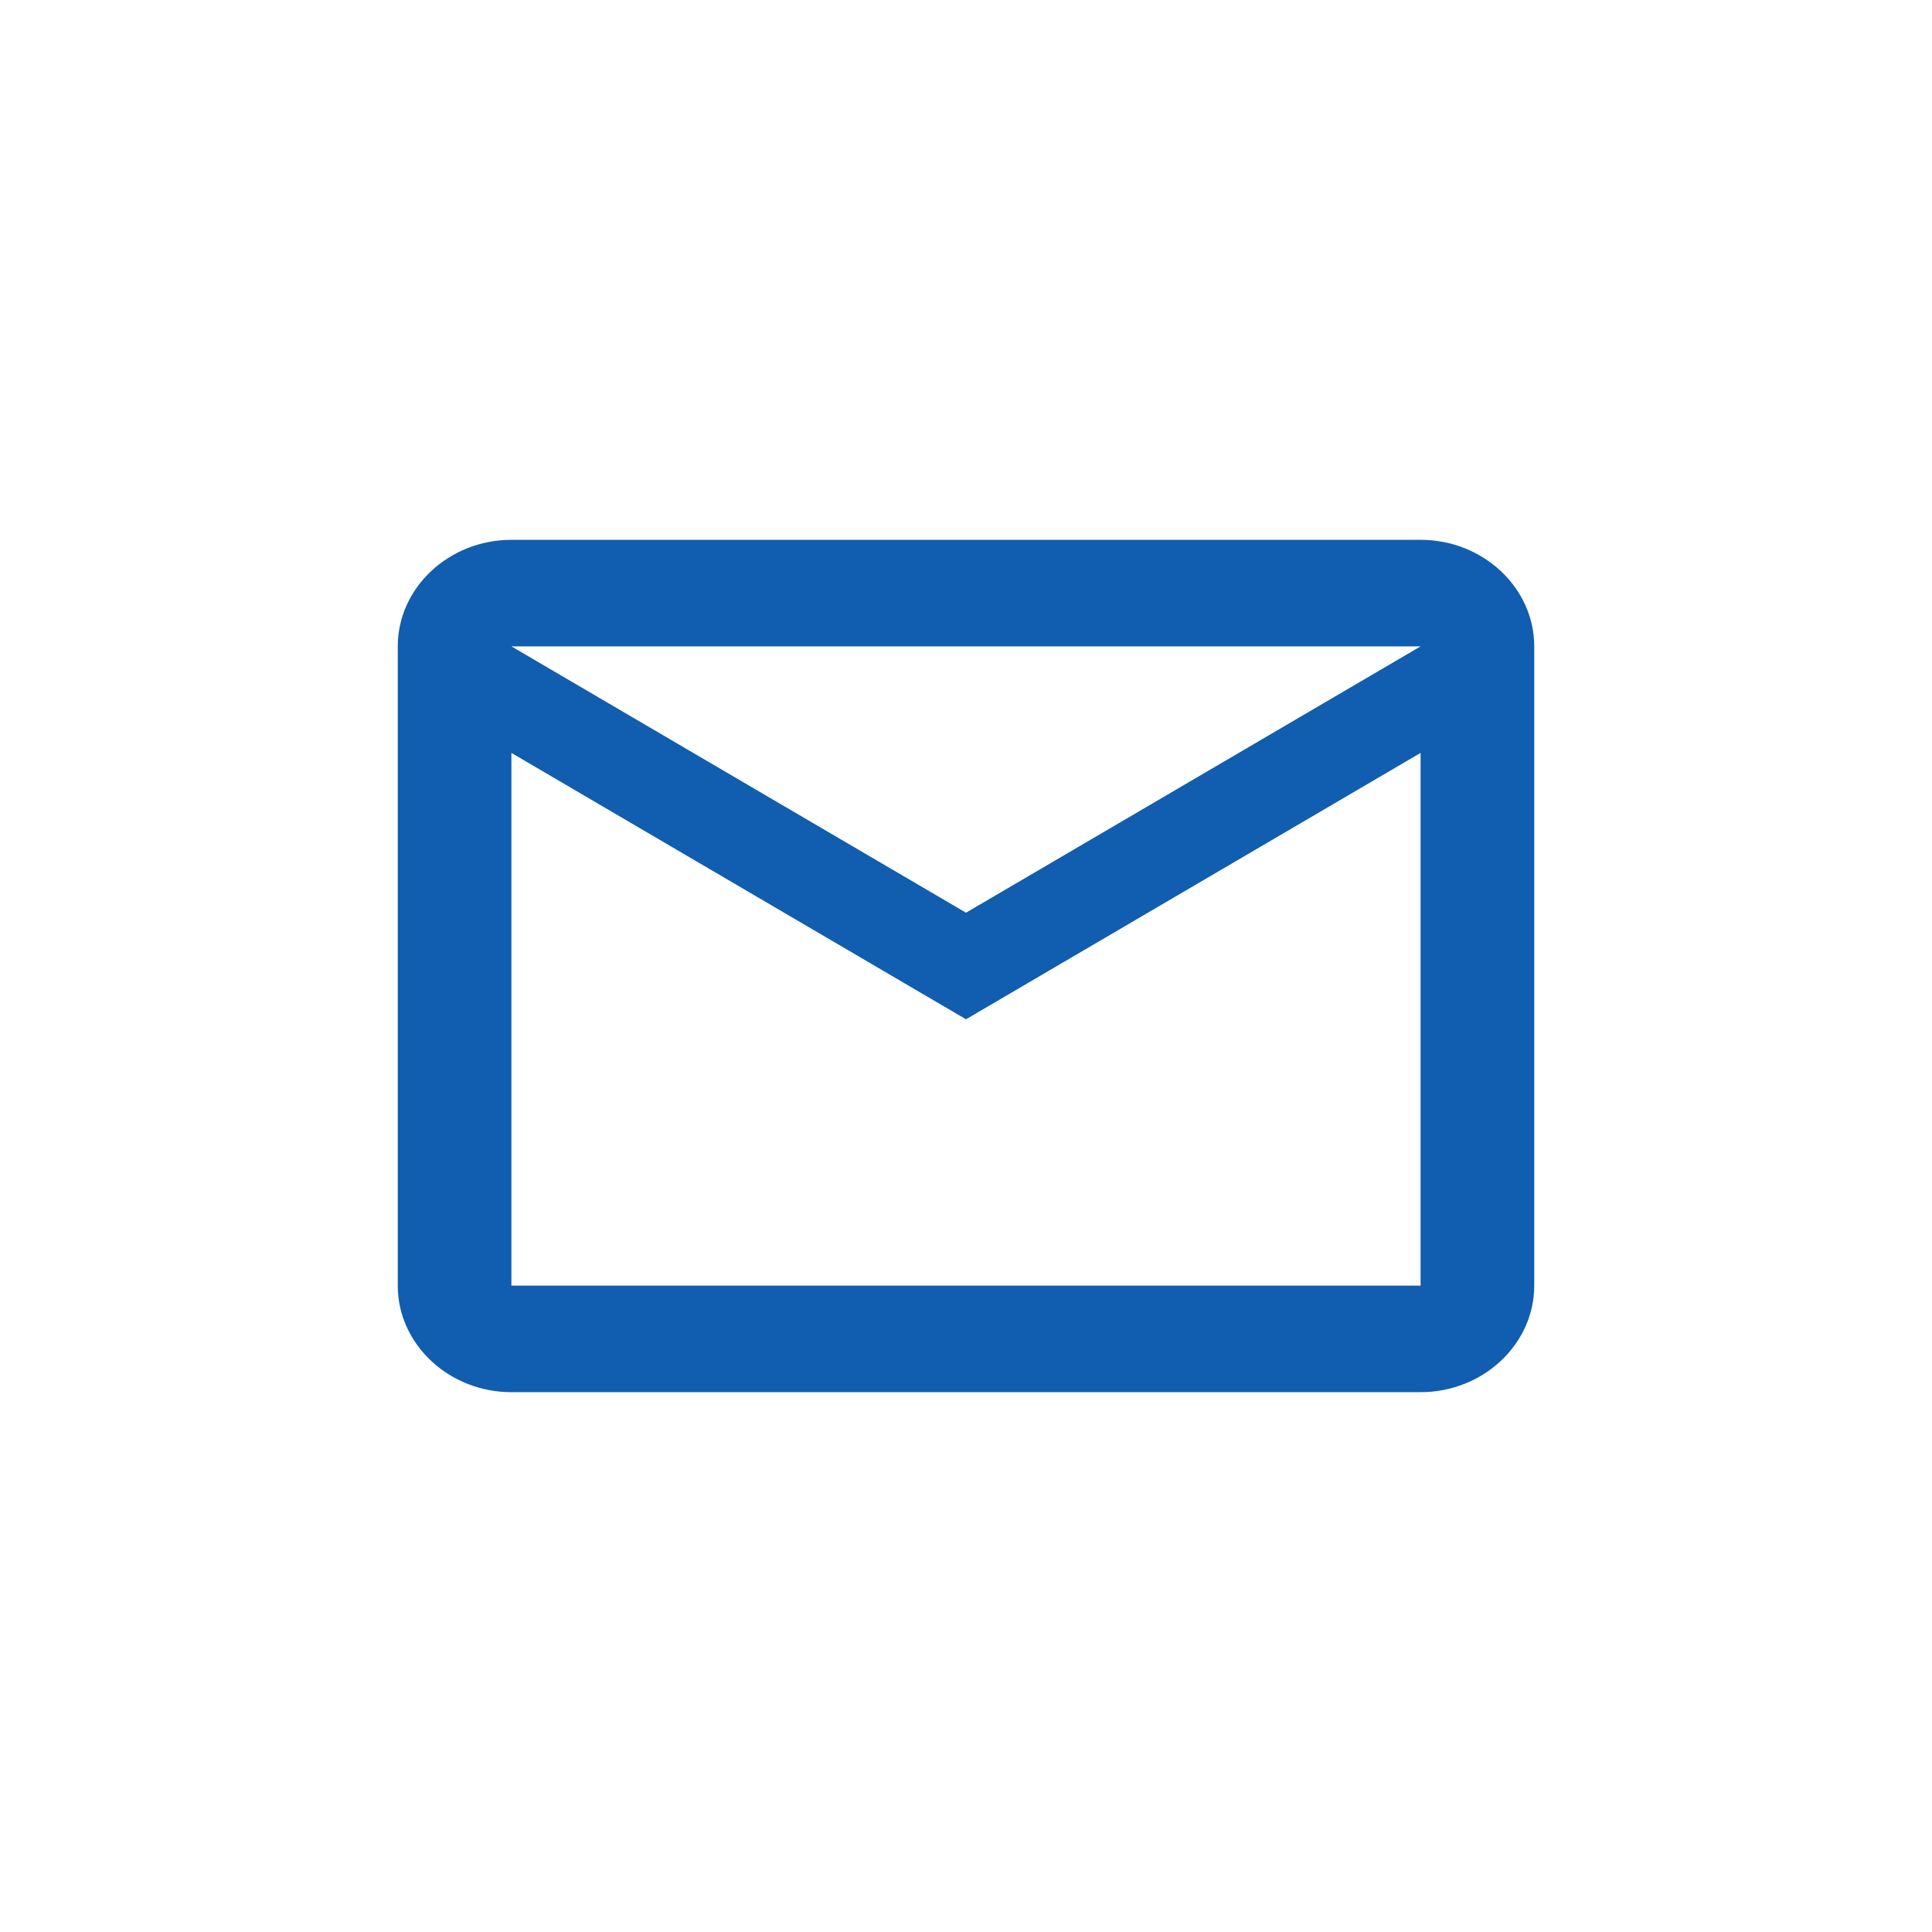 <svg width="34" height="34" viewBox="0 0 34 34" fill="none" xmlns="http://www.w3.org/2000/svg" class="svg__icon-ftva-email">
<path d="M27 11.375C27 10.344 26.1 9.5 25 9.5H9C7.9 9.5 7 10.344 7 11.375V22.625C7 23.656 7.9 24.5 9 24.5H25C26.1 24.5 27 23.656 27 22.625V11.375ZM25 11.375L17 16.062L9 11.375H25ZM25 22.625H9V13.25L17 17.938L25 13.25V22.625Z" fill="#115DAF" class="svg__fill--accent-blue"/>
</svg>
